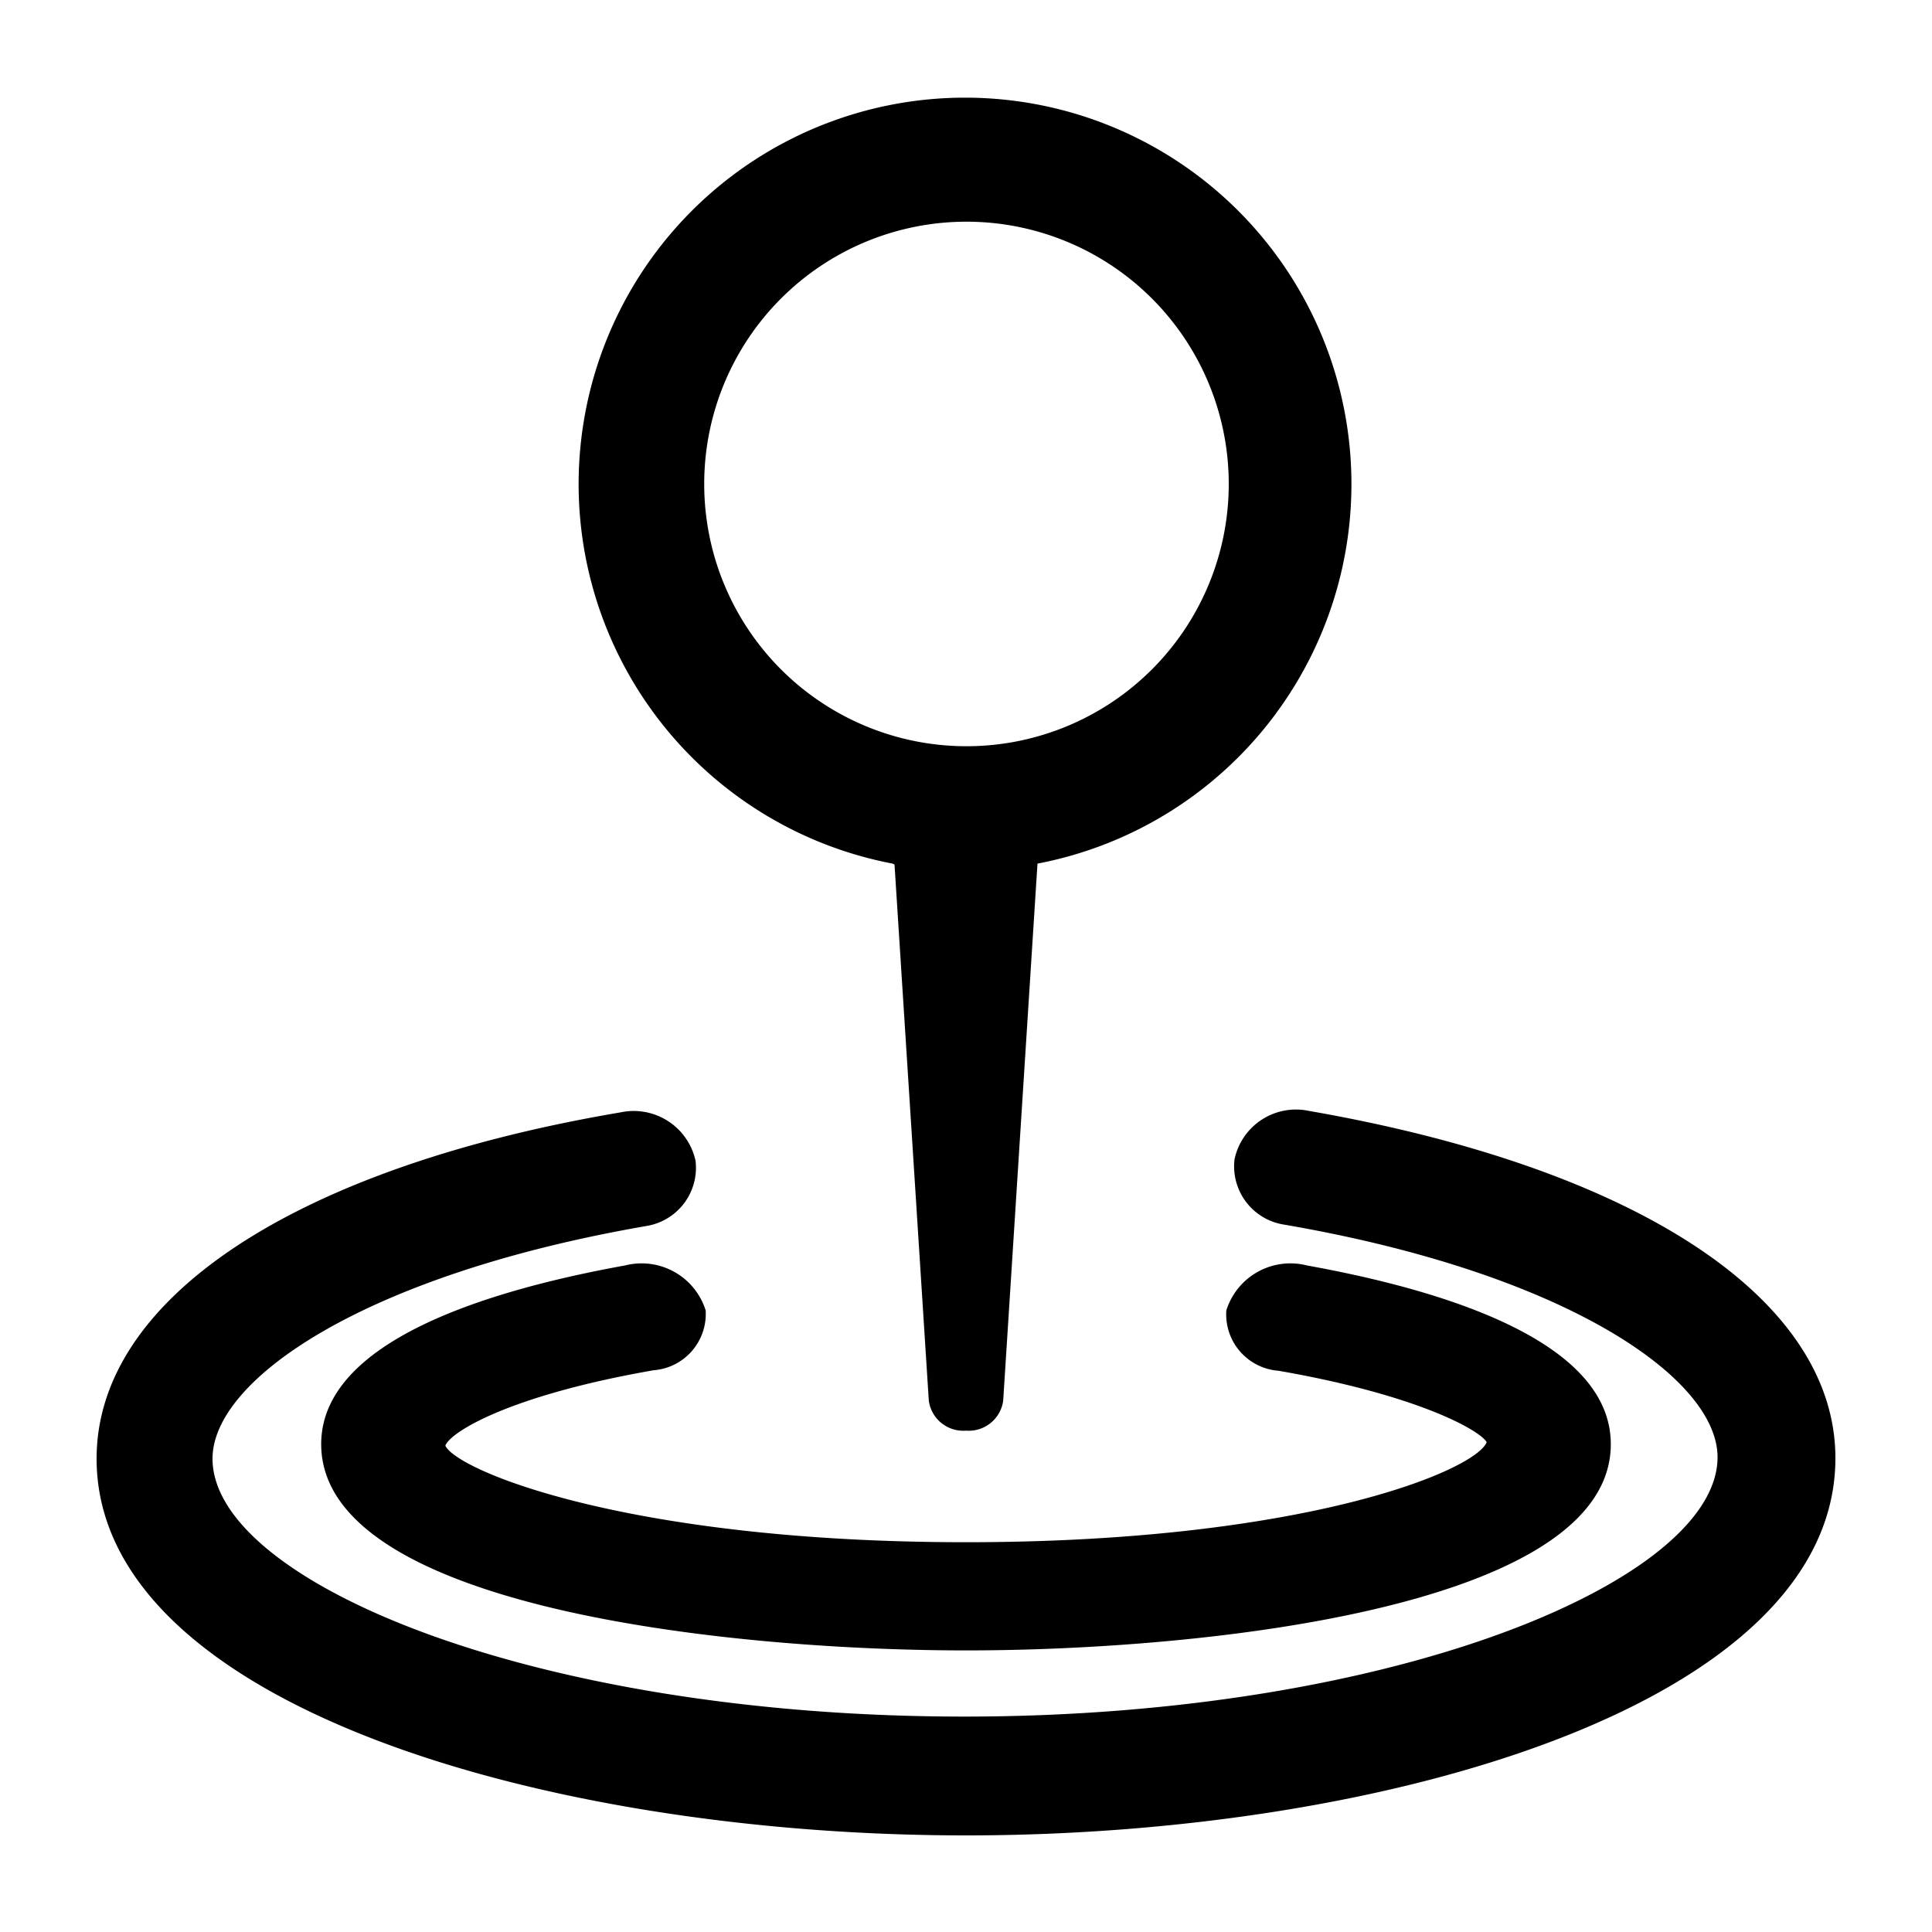 <svg id="图层_1" data-name="图层 1" xmlns="http://www.w3.org/2000/svg" viewBox="0 0 40 40"><title>埋点</title><path d="M18.52,17.9,19.23,29a.72.72,0,0,0,.77.62h0a.72.72,0,0,0,.77-.62l.71-11.12a8,8,0,1,0-3,0ZM20,4.59A5.43,5.43,0,1,1,14.58,10,5.43,5.43,0,0,1,20,4.59Z"/><path d="M27.1,23a1.3,1.3,0,0,0-1.54,1h0a1.22,1.22,0,0,0,1,1.35c5.85,1,9,3.18,9,4.82,0,2.54-6.67,5.37-15.6,5.37S4.4,32.74,4.4,30.2c0-1.64,3.15-3.81,9-4.82a1.22,1.22,0,0,0,1-1.35h0a1.31,1.31,0,0,0-1.55-1C6.12,24.17,2,26.88,2,30.2,2,35.27,11.26,38,20,38s18-2.74,18-7.81C38,26.88,33.88,24.18,27.1,23Z"/><path d="M13.53,28.37a1.17,1.17,0,0,0,1.08-1.24h0a1.39,1.39,0,0,0-1.67-.93c-2.82.51-6.29,1.56-6.29,3.7,0,3.37,8.39,4.27,13.35,4.27s13.35-.9,13.35-4.27c0-2.14-3.47-3.19-6.29-3.7a1.39,1.39,0,0,0-1.67.93,1.17,1.17,0,0,0,1.08,1.25c2.93.51,4.19,1.25,4.31,1.48-.24.59-3.8,2.07-10.78,2.07s-10.54-1.48-10.78-2C9.34,29.63,10.6,28.88,13.53,28.37Z"/></svg>